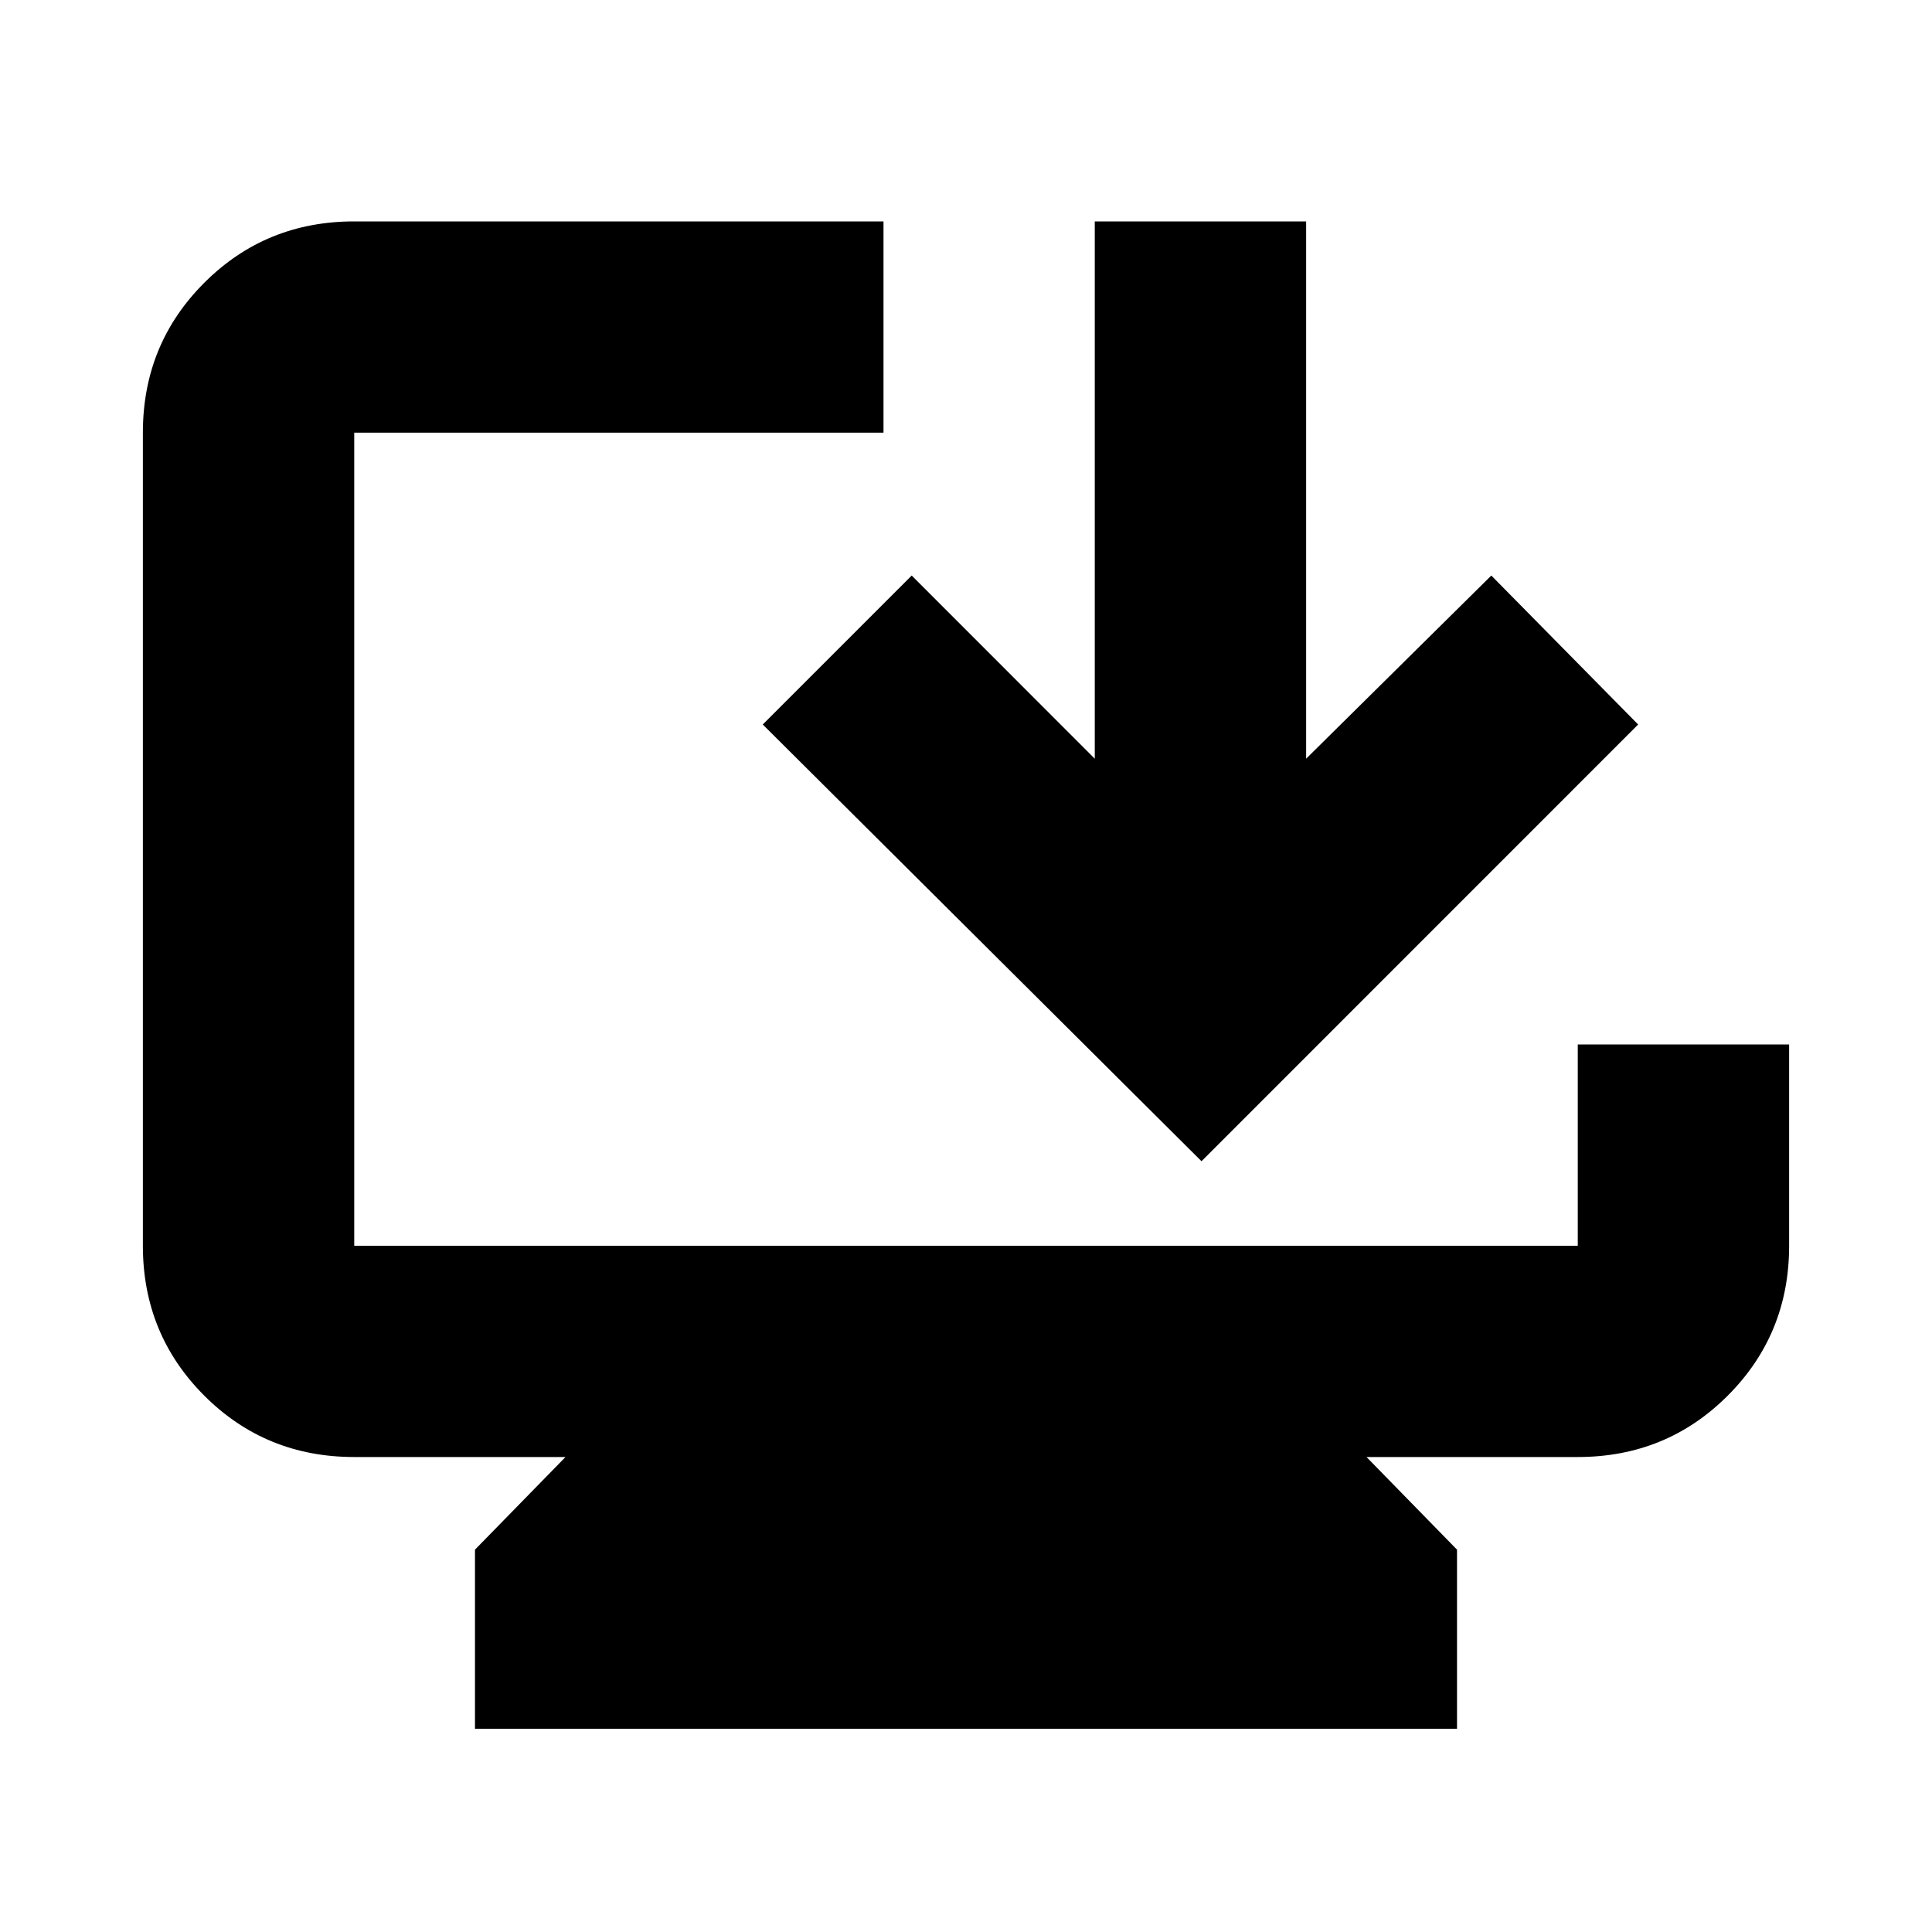 <svg xmlns="http://www.w3.org/2000/svg" height="20" width="20"><path d="M4.917 17.896v-1.854l.937-.959H3.667q-.917 0-1.552-.635-.636-.636-.636-1.552V4.479q0-.917.636-1.552.635-.635 1.552-.635h5.479v2.187H3.667v8.417h12.666v-2.084h2.188v2.084q0 .916-.636 1.552-.635.635-1.552.635h-2.187l.937.959v1.854Zm7.521-5.875L7.896 7.5l1.542-1.542 1.895 1.896V2.292h2.188v5.562l1.917-1.896 1.52 1.542Z"/></svg>